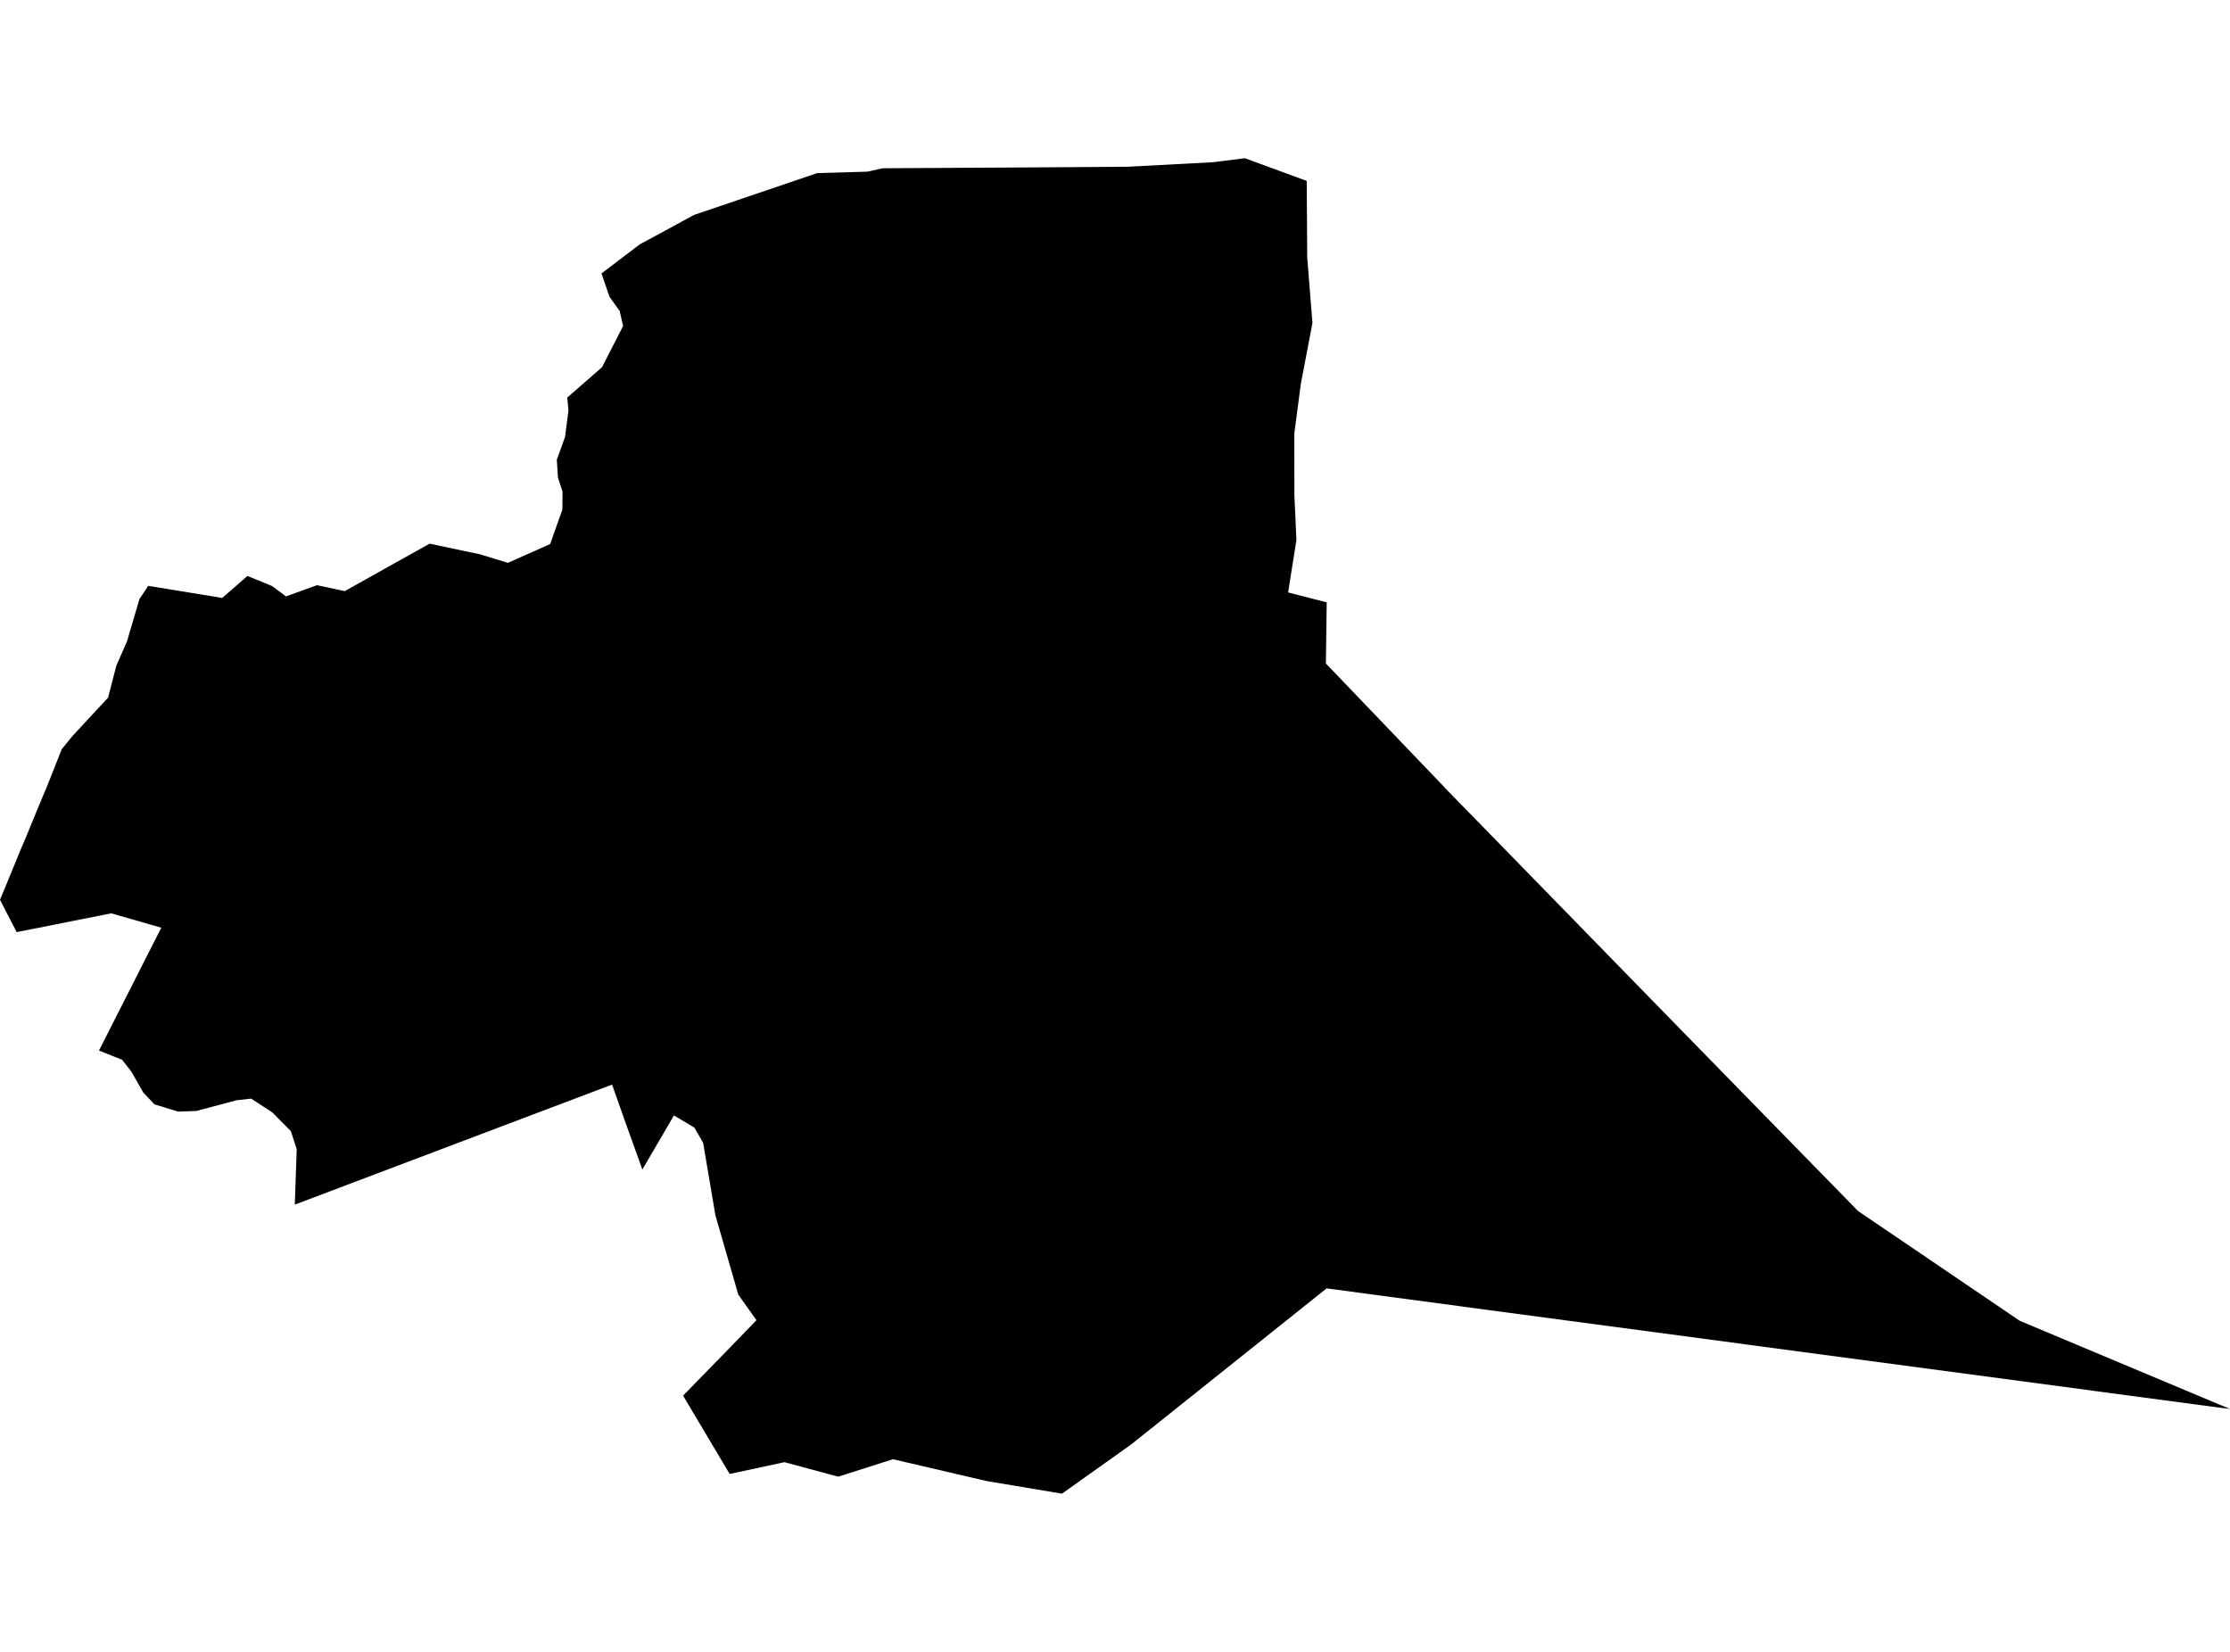 <?xml version='1.0'?>
<svg  baseProfile = 'tiny' width = '540' height = '400' stroke-linecap = 'round' stroke-linejoin = 'round' version='1.1' xmlns='http://www.w3.org/2000/svg'>
<path id='2411701001' title='2411701001'  d='M 540 341.167 537.449 340.859 359.516 317.104 321.244 311.979 277.88 346.611 273.921 349.767 257.16 361.689 238.882 358.631 216.238 353.352 202.963 357.576 189.964 354.067 176.69 356.916 165.406 337.956 175.733 327.376 183.178 319.688 178.779 313.486 173.236 294.284 170.267 276.742 168.155 273.069 163.195 270.1 155.552 283.198 151.087 270.781 148.217 262.632 71.386 291.699 71.848 278.271 70.43 273.905 65.931 269.363 60.817 266.03 57.287 266.426 47.543 269.022 43.155 269.176 41.011 268.527 37.392 267.416 34.698 264.568 31.838 259.542 29.573 256.627 23.975 254.395 24.943 252.47 39.053 224.646 26.944 221.16 4.036 225.713 0.308 218.487 0 217.882 1.056 215.342 5.07 205.576 6.302 202.694 8.094 198.317 10.679 192.071 11.207 190.872 14.957 181.403 17.541 178.235 26.164 168.942 28.176 161.189 30.772 155.272 31.069 154.216 33.785 145.022 35.908 141.866 53.812 144.791 59.916 139.468 65.909 141.921 69.253 144.417 76.764 141.701 83.473 143.142 104.028 131.649 116.257 134.234 122.988 136.29 133.227 131.737 135.481 125.358 136.174 123.434 136.218 119.024 135.118 115.691 134.832 111.336 136.823 105.815 137.659 99.338 137.362 96.269 145.775 88.923 150.889 78.937 150.053 75.319 147.579 71.843 145.654 66.213 154.914 59.174 159.423 56.743 168.056 52.047 197.882 41.918 210.068 41.567 213.73 40.742 254.312 40.511 273.074 40.379 293.739 39.279 301.459 38.311 316.427 43.81 316.548 62.396 317.813 78.2 314.986 93.047 313.425 104.947 313.436 119.837 313.93 130.78 311.918 143.461 321.266 145.858 321.068 160.661 349.662 190.509 350.058 190.971 358.559 199.659 402.011 244.211 427.064 269.858 449.951 293.261 489.091 319.831 537.416 340.111 540 341.167 Z' />
</svg>